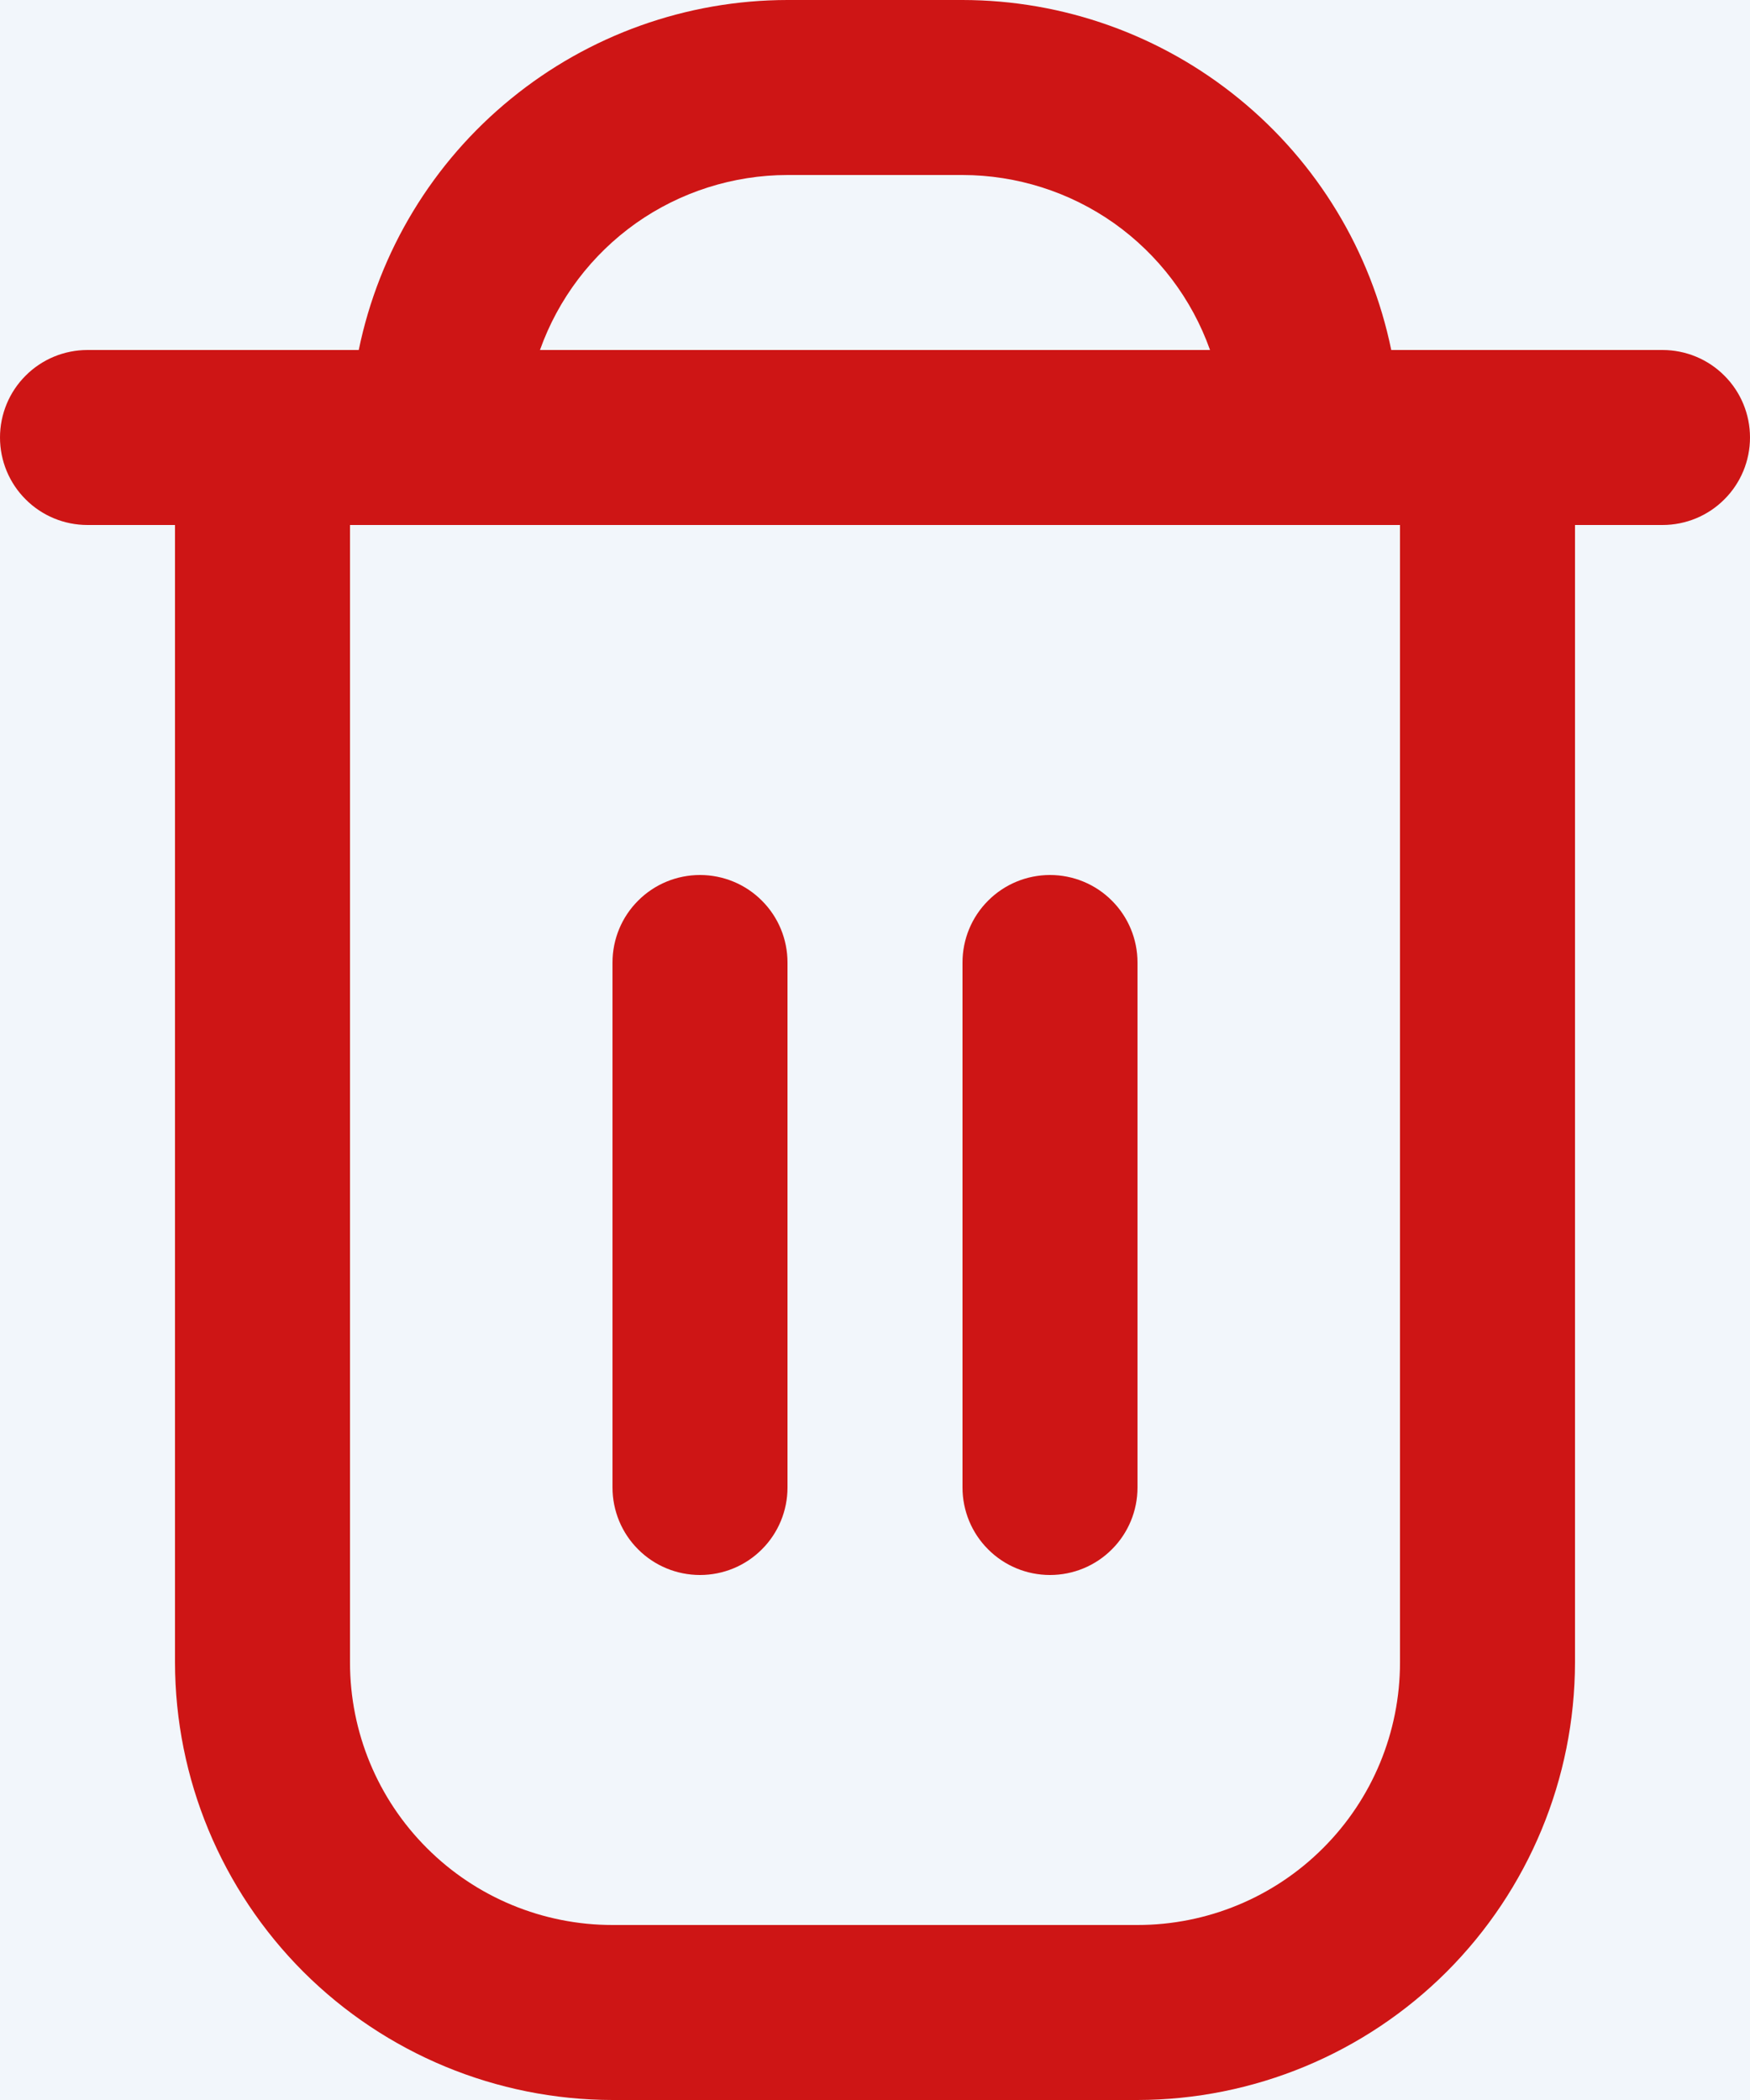<svg width="20" height="24" viewBox="0 0 20 24" fill="none" xmlns="http://www.w3.org/2000/svg">
<rect width="20" height="24" fill="#E5E5E5"/>
<g clip-path="url(#clip0_0_1)">
<rect width="1440" height="851" transform="translate(-54 -462)" fill="#F2F6FB"/>
<rect x="-24" y="-318" width="1130" height="657" rx="6" fill="white"/>
<rect x="-24" y="-21" width="1130" height="60" fill="#F2F6FB"/>
<g clip-path="url(#clip1_0_1)">
<path d="M19 4H15.9C15.668 2.871 15.054 1.857 14.161 1.129C13.269 0.4 12.152 0.001 11 0L9 0C7.848 0.001 6.731 0.4 5.839 1.129C4.946 1.857 4.332 2.871 4.1 4H1C0.735 4 0.48 4.105 0.293 4.293C0.105 4.48 0 4.735 0 5C0 5.265 0.105 5.52 0.293 5.707C0.48 5.895 0.735 6 1 6H2V19C2.002 20.326 2.529 21.596 3.466 22.534C4.404 23.471 5.674 23.998 7 24H13C14.326 23.998 15.596 23.471 16.534 22.534C17.471 21.596 17.998 20.326 18 19V6H19C19.265 6 19.52 5.895 19.707 5.707C19.895 5.52 20 5.265 20 5C20 4.735 19.895 4.48 19.707 4.293C19.52 4.105 19.265 4 19 4V4ZM9 2H11C11.62 2.001 12.225 2.193 12.732 2.551C13.238 2.91 13.621 3.415 13.829 4H6.171C6.379 3.415 6.762 2.91 7.268 2.551C7.775 2.193 8.38 2.001 9 2V2ZM16 19C16 19.796 15.684 20.559 15.121 21.121C14.559 21.684 13.796 22 13 22H7C6.204 22 5.441 21.684 4.879 21.121C4.316 20.559 4 19.796 4 19V6H16V19Z" fill="#CE1515"/>
<path d="M8 18C8.265 18 8.52 17.895 8.707 17.707C8.895 17.52 9 17.265 9 17V11C9 10.735 8.895 10.48 8.707 10.293C8.52 10.105 8.265 10 8 10C7.735 10 7.48 10.105 7.293 10.293C7.105 10.48 7 10.735 7 11V17C7 17.265 7.105 17.52 7.293 17.707C7.48 17.895 7.735 18 8 18Z" fill="#CE1515"/>
<path d="M12 18C12.265 18 12.52 17.895 12.707 17.707C12.895 17.52 13 17.265 13 17V11C13 10.735 12.895 10.48 12.707 10.293C12.52 10.105 12.265 10 12 10C11.735 10 11.48 10.105 11.293 10.293C11.105 10.48 11 10.735 11 11V17C11 17.265 11.105 17.52 11.293 17.707C11.48 17.895 11.735 18 12 18Z" fill="#CE1515"/>
</g>
</g>
<defs>
<clipPath id="clip0_0_1">
<rect width="1440" height="851" fill="white" transform="translate(-54 -462)"/>
</clipPath>
<clipPath id="clip1_0_1">
<rect width="24" height="24" fill="white" transform="translate(-2)"/>
</clipPath>
</defs>
</svg>
